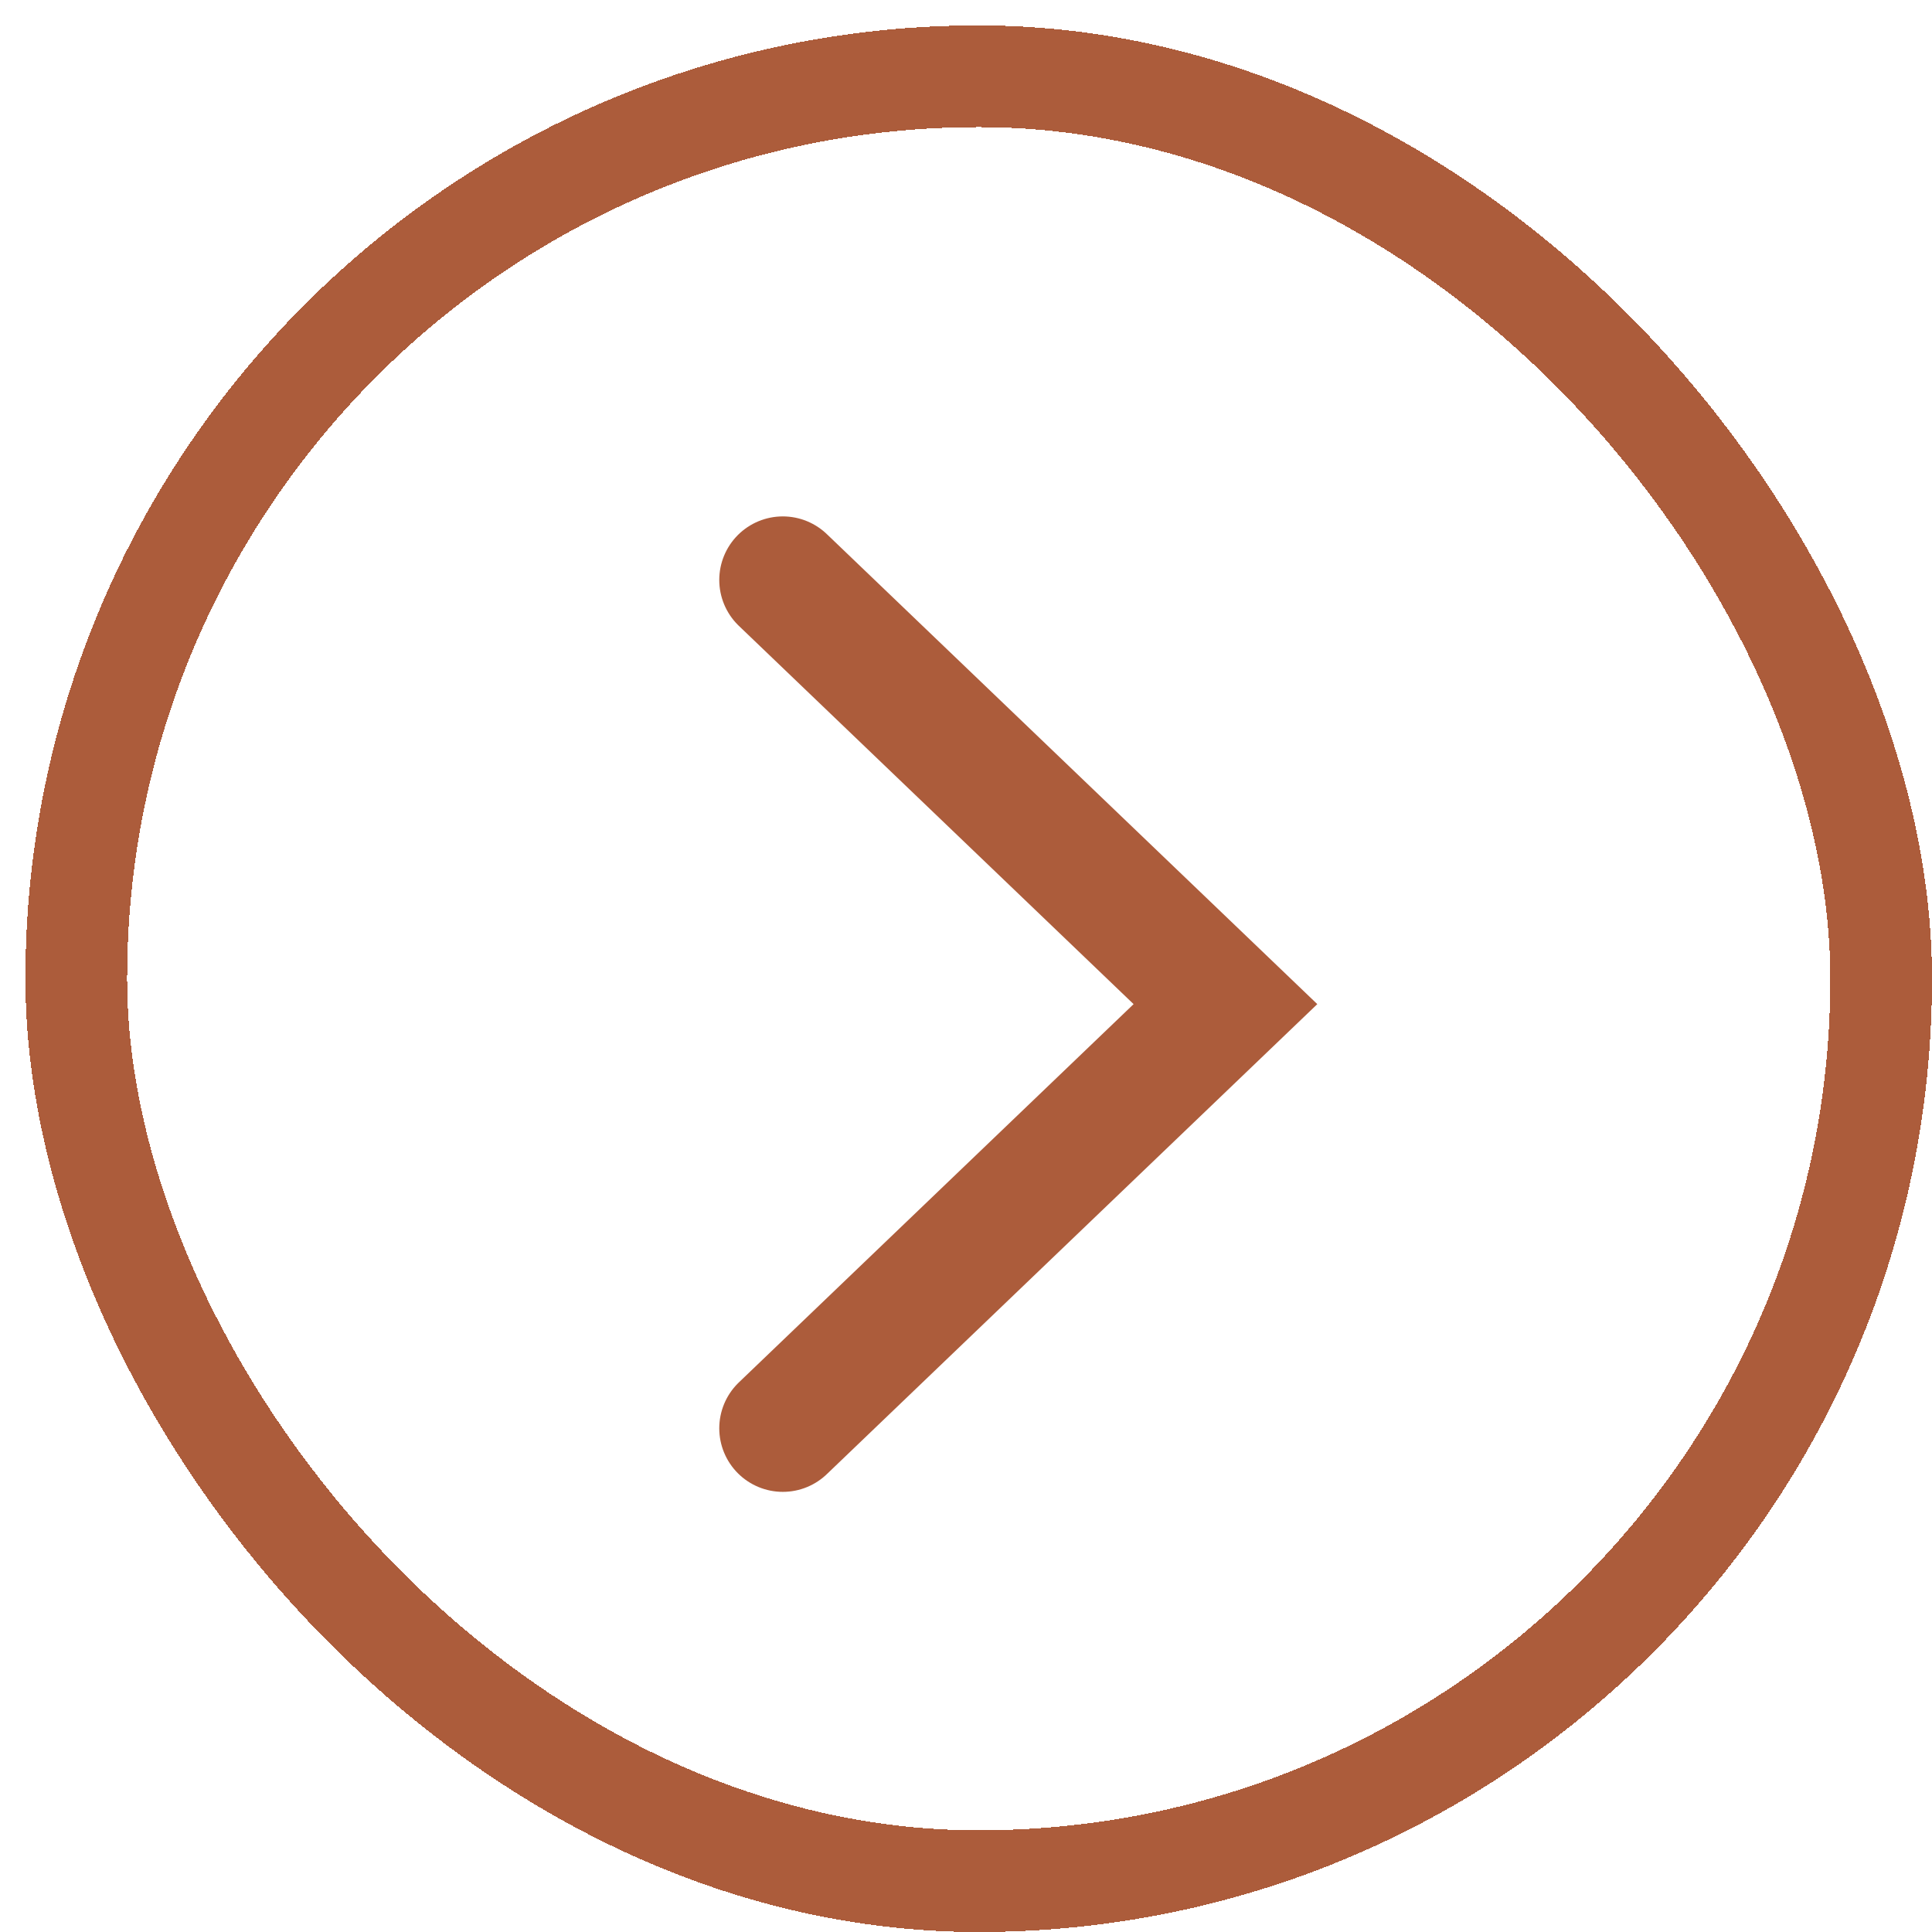 <svg width="76" height="76" viewBox="0 0 76 76" fill="none" xmlns="http://www.w3.org/2000/svg">
<g filter="url(#filter0_d_215_781)">
<rect x="2" y="2" width="71" height="71" rx="35.5" stroke="#AC5C3B" stroke-width="4" shape-rendering="crispEdges"/>
<g filter="url(#filter1_d_215_781)">
<path d="M28.794 20.814L46.206 37.5L28.794 54.186" stroke="#AC5C3B" stroke-width="5" stroke-linecap="round"/>
</g>
</g>
<defs>
<filter id="filter0_d_215_781" x="0" y="0" width="76" height="76" filterUnits="userSpaceOnUse" color-interpolation-filters="sRGB">
<feFlood flood-opacity="0" result="BackgroundImageFix"/>
<feColorMatrix in="SourceAlpha" type="matrix" values="0 0 0 0 0 0 0 0 0 0 0 0 0 0 0 0 0 0 127 0" result="hardAlpha"/>
<feOffset dx="1" dy="1"/>
<feComposite in2="hardAlpha" operator="out"/>
<feColorMatrix type="matrix" values="0 0 0 0 0.976 0 0 0 0 0.922 0 0 0 0 0.792 0 0 0 1 0"/>
<feBlend mode="normal" in2="BackgroundImageFix" result="effect1_dropShadow_215_781"/>
<feBlend mode="normal" in="SourceGraphic" in2="effect1_dropShadow_215_781" result="shape"/>
</filter>
<filter id="filter1_d_215_781" x="26.294" y="18.314" width="24.525" height="39.373" filterUnits="userSpaceOnUse" color-interpolation-filters="sRGB">
<feFlood flood-opacity="0" result="BackgroundImageFix"/>
<feColorMatrix in="SourceAlpha" type="matrix" values="0 0 0 0 0 0 0 0 0 0 0 0 0 0 0 0 0 0 127 0" result="hardAlpha"/>
<feOffset dx="1" dy="1"/>
<feComposite in2="hardAlpha" operator="out"/>
<feColorMatrix type="matrix" values="0 0 0 0 0.976 0 0 0 0 0.922 0 0 0 0 0.792 0 0 0 1 0"/>
<feBlend mode="normal" in2="BackgroundImageFix" result="effect1_dropShadow_215_781"/>
<feBlend mode="normal" in="SourceGraphic" in2="effect1_dropShadow_215_781" result="shape"/>
</filter>
</defs>
</svg>

